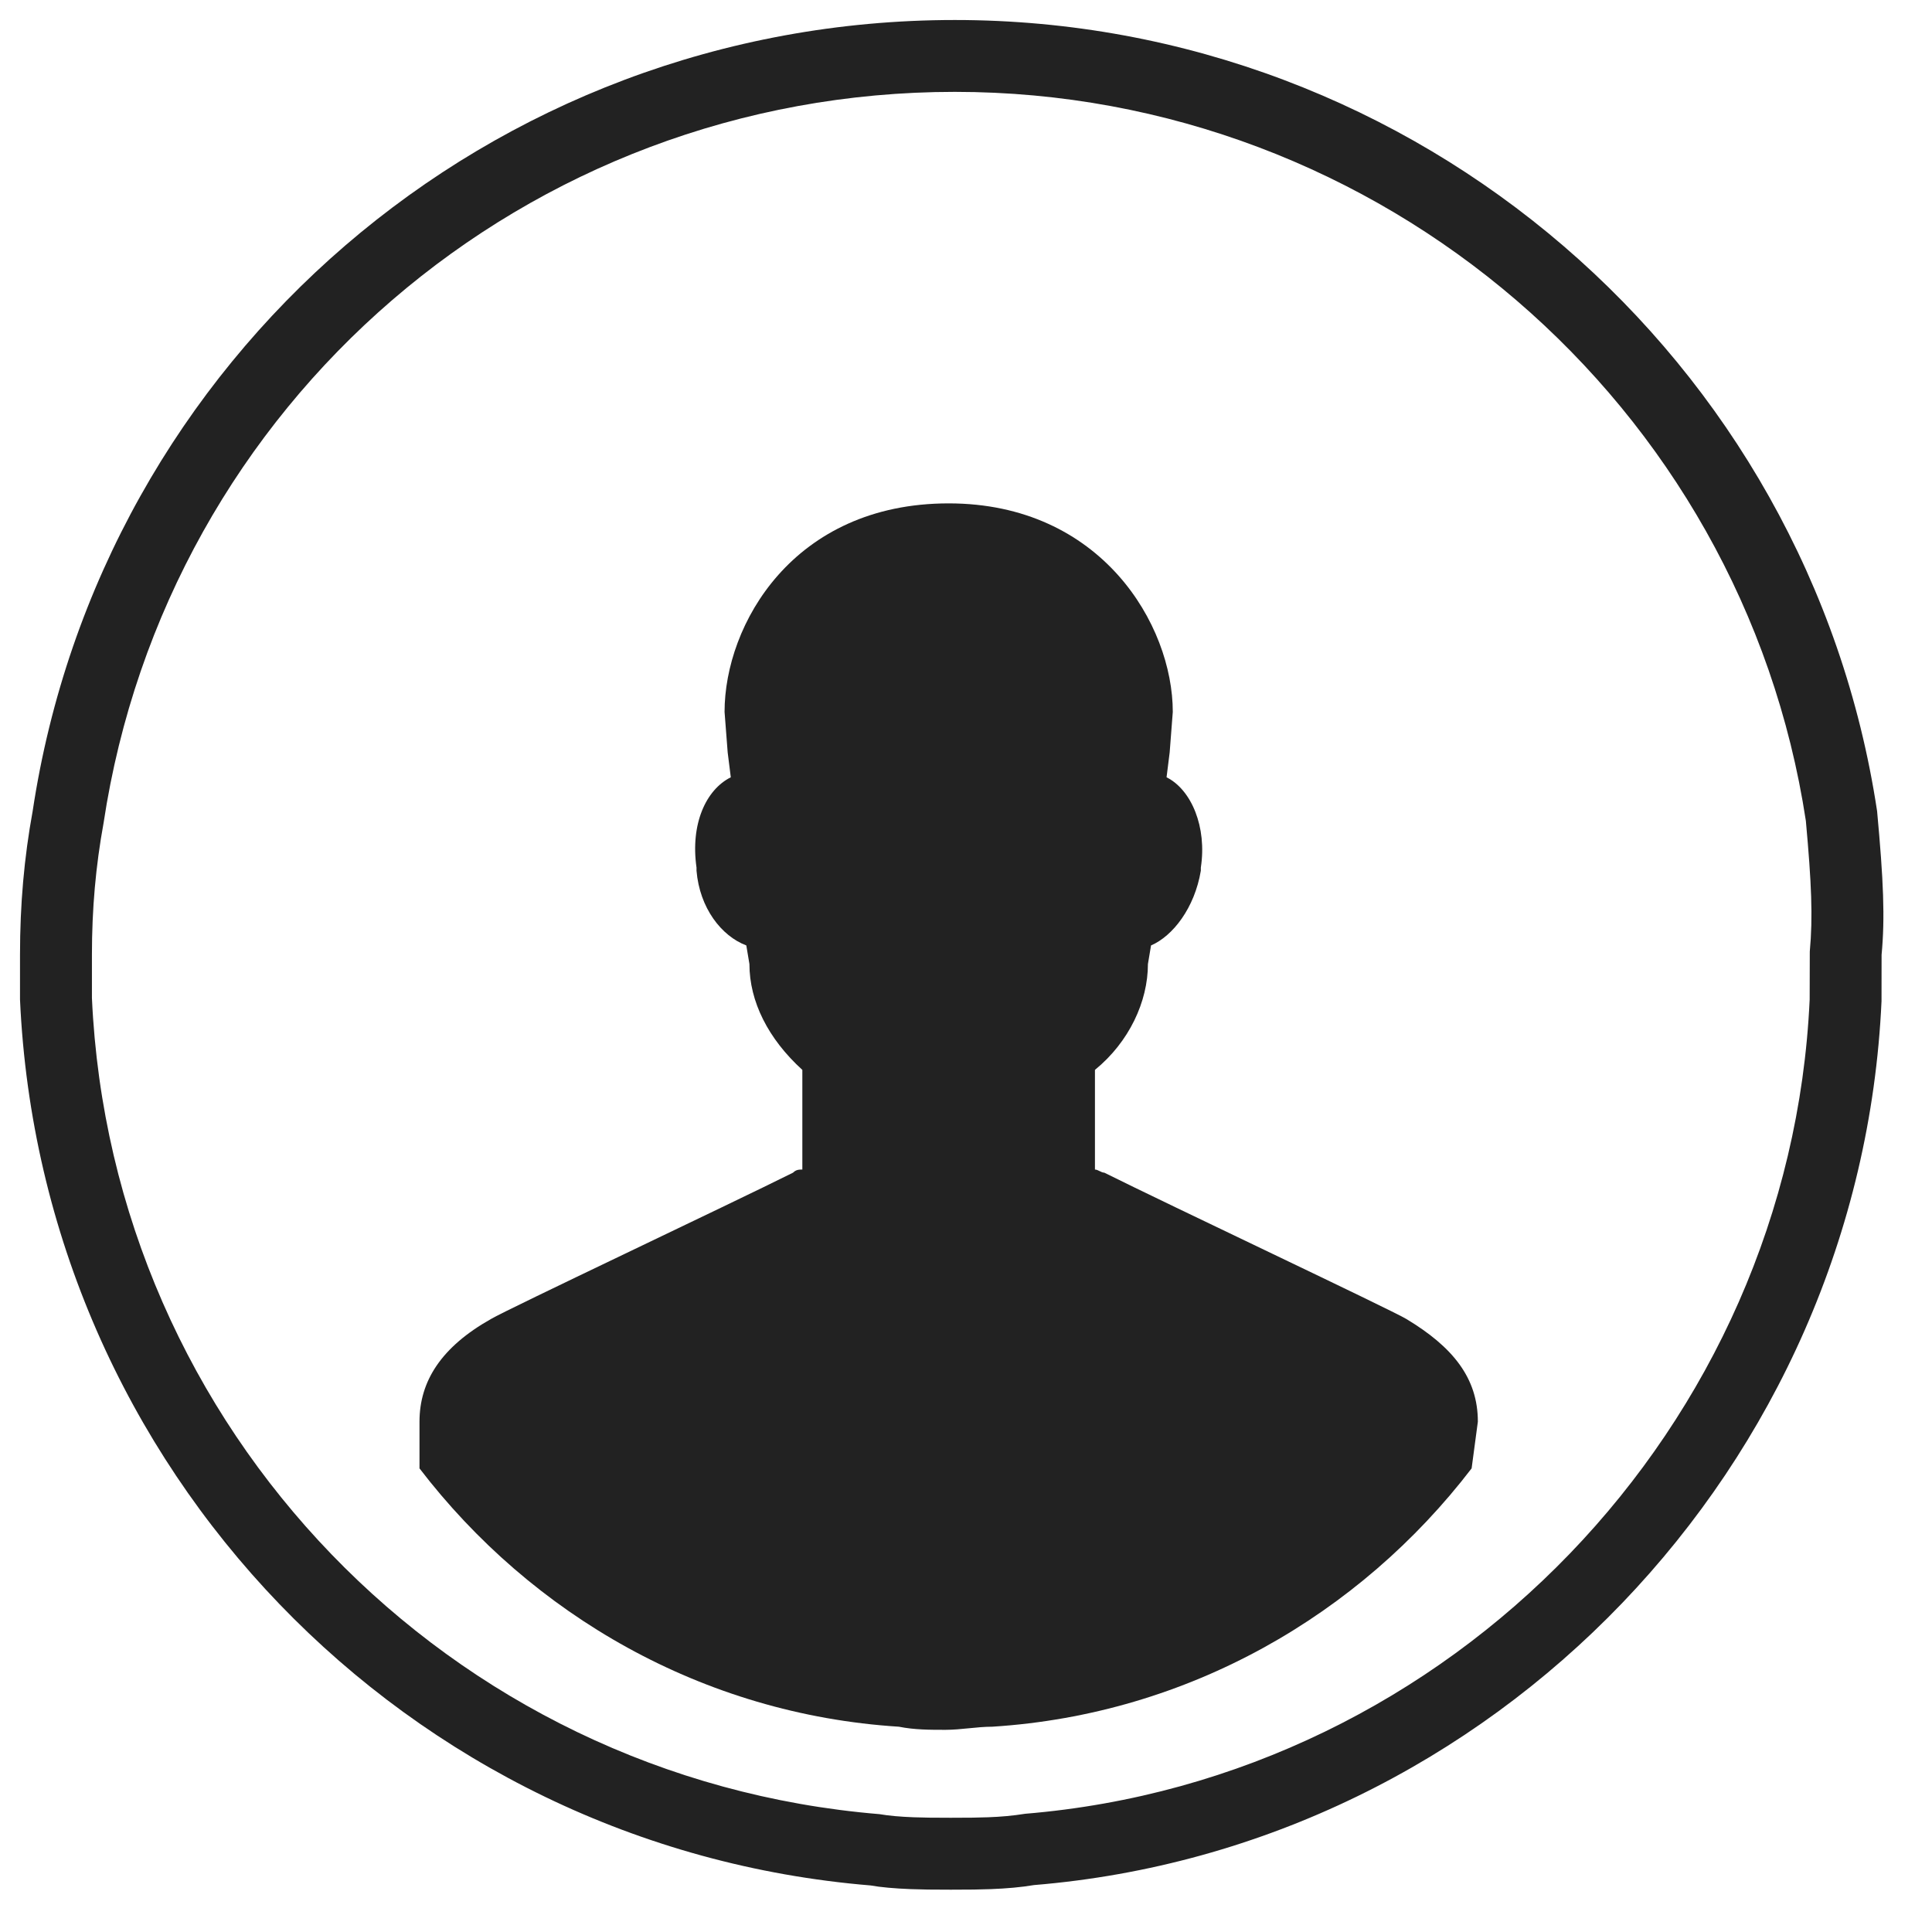 <?xml version="1.0" encoding="UTF-8"?>
<svg width="31px" height="31px" viewBox="0 0 31 31" version="1.1" xmlns="http://www.w3.org/2000/svg" xmlns:xlink="http://www.w3.org/1999/xlink">
    <!-- Generator: sketchtool 51.2 (57519) - http://www.bohemiancoding.com/sketch -->
    <title>2D1CF4DD-B32A-4C4B-9E3D-AA48C5AF9110</title>
    <desc>Created with sketchtool.</desc>
    <defs></defs>
    <g id="Updated" stroke="none" stroke-width="1" fill="none" fill-rule="evenodd">
        <g id="02-Communication" transform="translate(-1230, -15)" fill="#222222">
            <g id="My-Profile" transform="translate(1230, 15)">
                <path d="M23.613,23.561 C21.815,25.908 19.068,27.507 15.921,27.706 C15.671,27.706 15.422,27.756 15.172,27.756 C14.922,27.756 14.672,27.756 14.423,27.706 C11.276,27.507 8.529,25.908 6.731,23.561 L6.731,22.812 C6.731,22.162 7.08,21.613 7.88,21.163 C8.129,21.013 11.726,19.315 12.725,18.816 C12.774,18.766 12.824,18.766 12.874,18.766 L12.874,17.167 C12.325,16.668 12.025,16.069 12.025,15.469 L11.975,15.17 C11.576,15.02 11.226,14.57 11.176,13.971 L11.176,13.921 C11.076,13.222 11.326,12.672 11.726,12.472 L11.676,12.073 L11.626,11.423 C11.626,10.025 12.725,8.077 15.222,8.077 C17.669,8.077 18.818,10.025 18.818,11.423 L18.768,12.073 L18.718,12.472 C19.118,12.672 19.368,13.272 19.268,13.921 L19.268,13.971 C19.168,14.57 18.818,15.02 18.469,15.17 L18.419,15.469 C18.419,16.069 18.119,16.718 17.569,17.167 L17.569,18.766 C17.619,18.766 17.669,18.816 17.719,18.816 C18.718,19.315 22.315,21.013 22.564,21.163 C23.313,21.613 23.713,22.112 23.713,22.812 L23.613,23.561 Z" id="Path"></path>
                <path d="M30.119,13.015 C30.222,14.13 30.247,14.725 30.191,15.321 L30.19,16.065 C29.851,23.522 23.958,29.641 16.591,30.247 C16.383,30.282 16.157,30.302 15.898,30.312 C15.713,30.319 15.565,30.321 15.256,30.321 C14.947,30.321 14.8,30.319 14.614,30.312 C14.355,30.302 14.129,30.282 13.969,30.253 C6.531,29.639 0.66,23.564 0.321,16.038 L0.321,15.321 C0.321,14.511 0.388,13.758 0.524,13.015 C1.622,5.739 7.869,0.321 15.321,0.321 C22.731,0.321 29.024,5.761 30.119,13.015 Z M28.976,13.171 C27.959,6.488 22.153,1.474 15.321,1.474 C8.442,1.474 2.678,6.473 1.662,13.205 C1.536,13.896 1.475,14.58 1.475,15.321 L1.475,16.012 C1.786,22.931 7.204,28.537 14.111,29.109 C14.264,29.135 14.445,29.151 14.658,29.159 C14.824,29.165 14.962,29.167 15.256,29.167 C15.551,29.167 15.688,29.165 15.854,29.159 C16.068,29.151 16.248,29.135 16.449,29.103 C23.284,28.539 28.725,22.89 29.037,16.038 L29.039,15.268 C29.09,14.715 29.067,14.173 28.976,13.171 Z" id="Path" fill-rule="nonzero"></path>
            </g>
        </g>
    </g>
</svg>